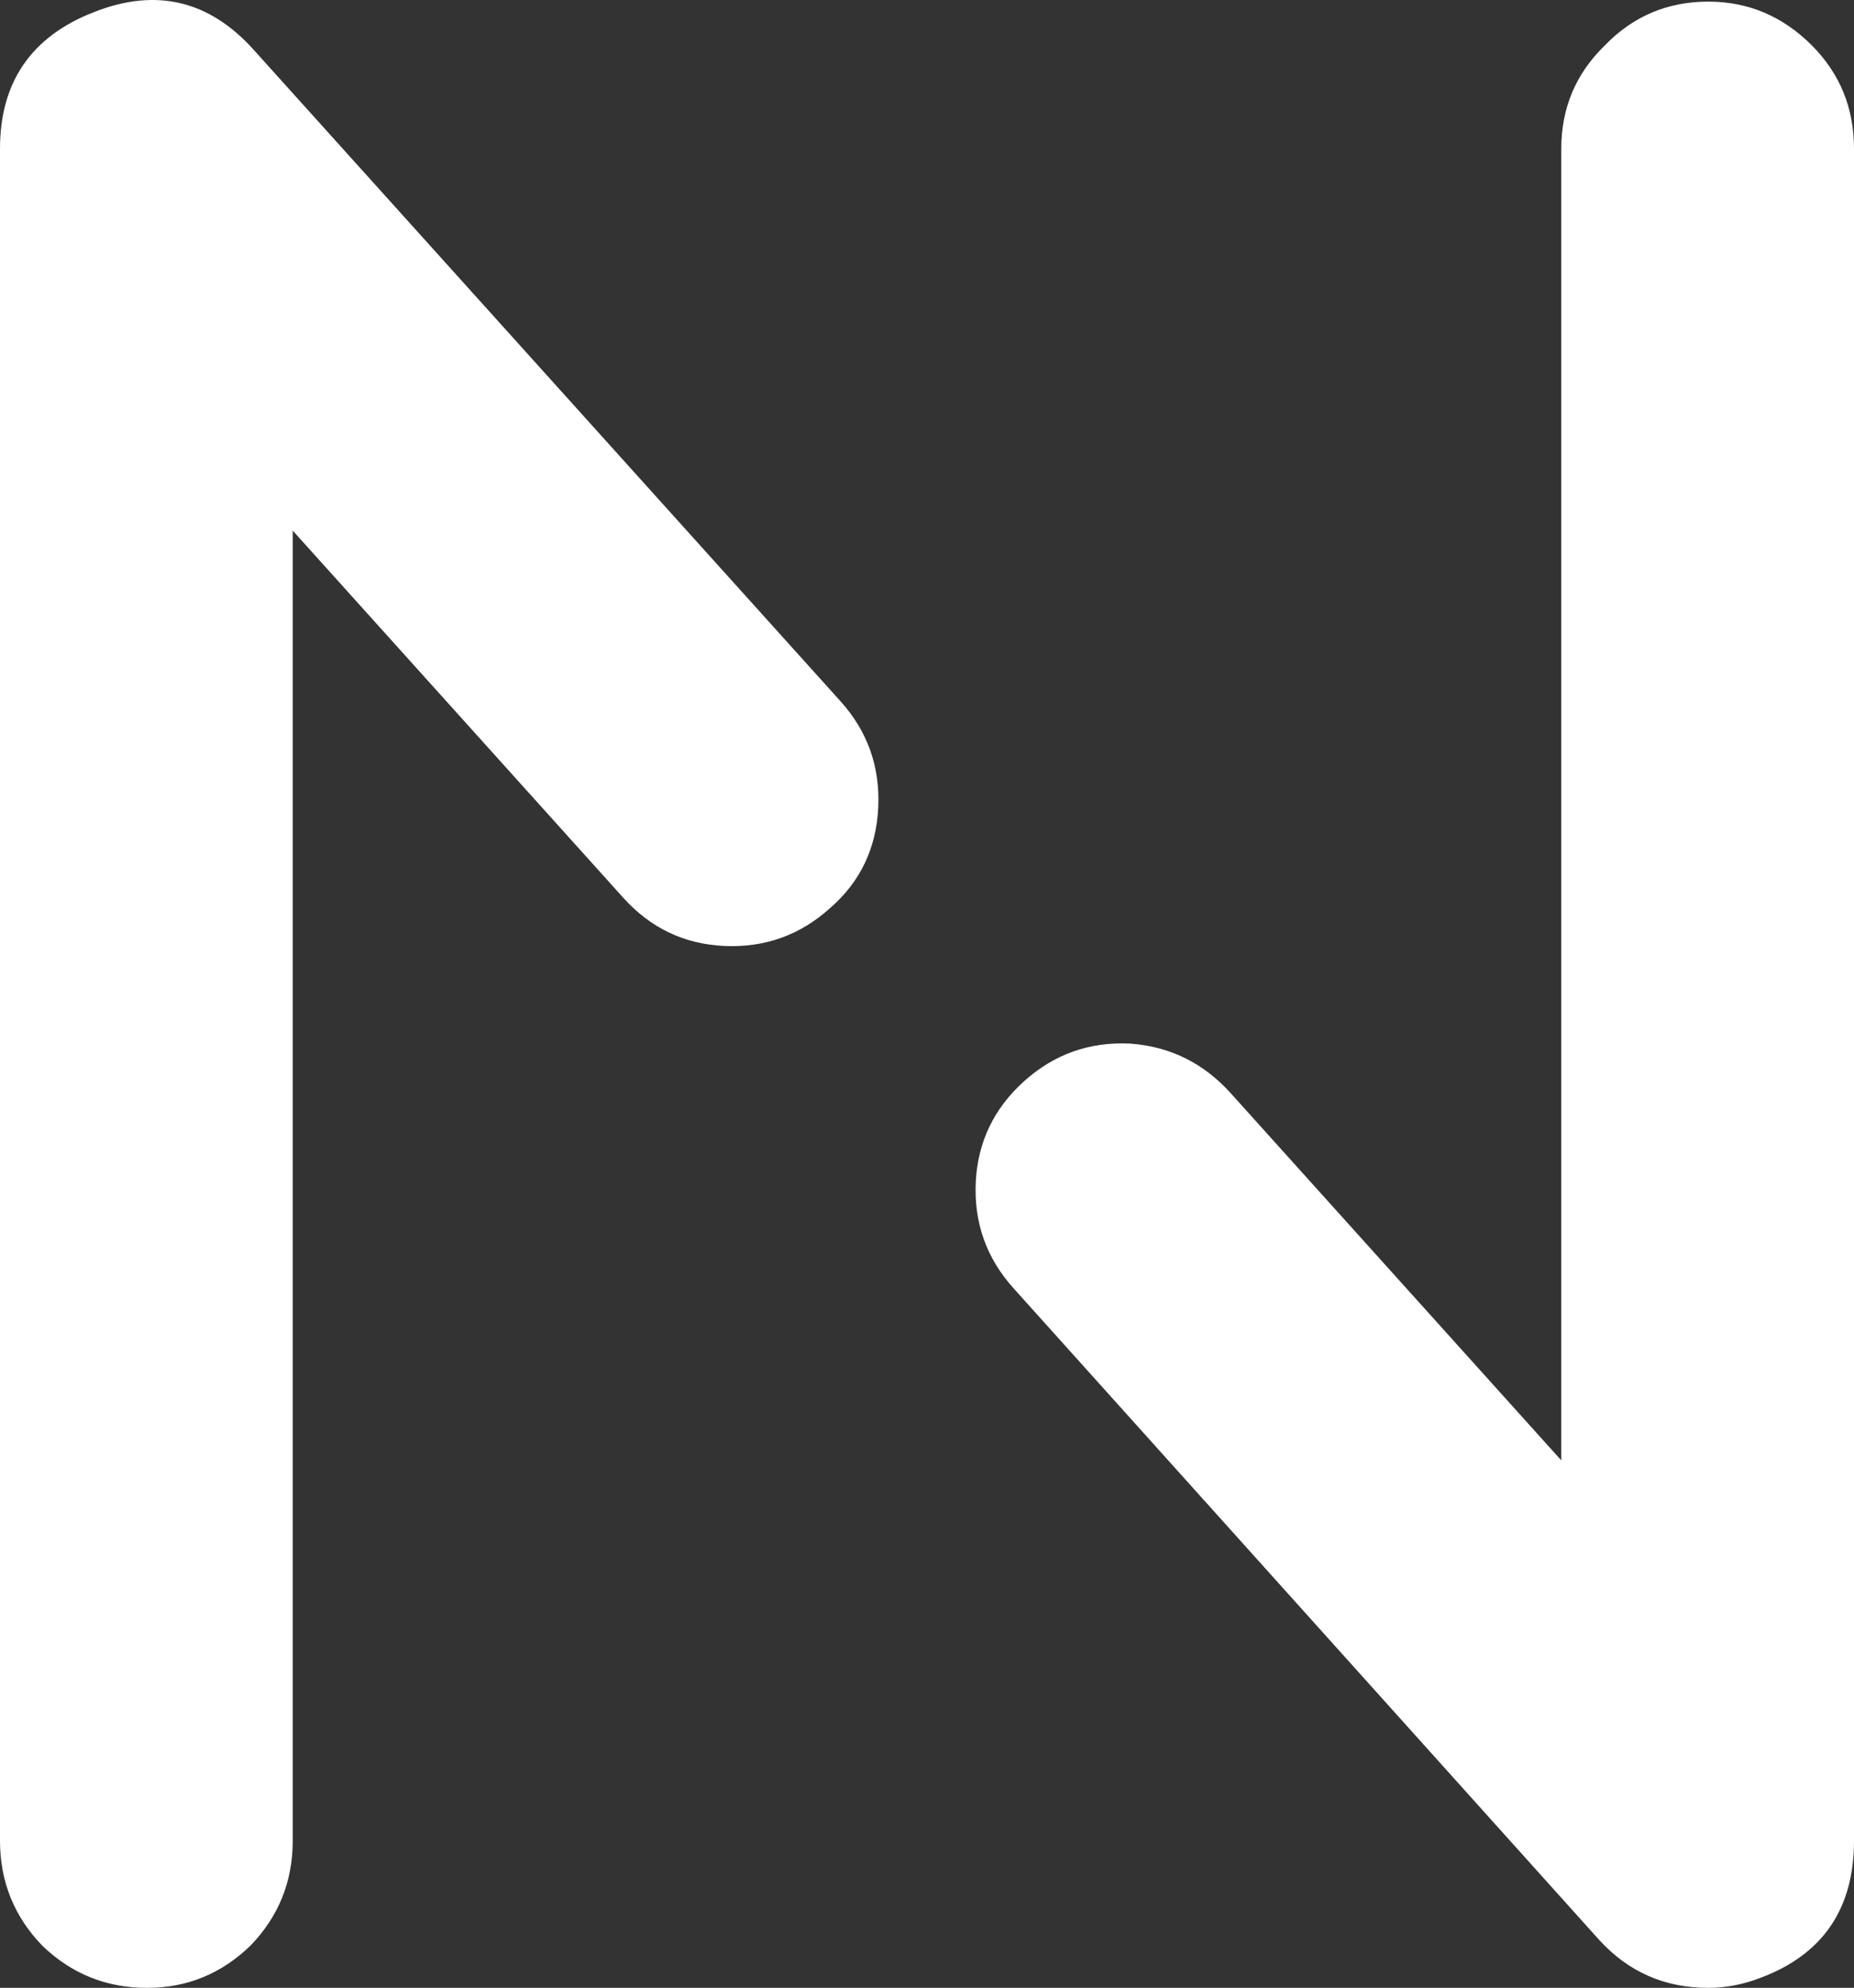 <?xml version="1.0" encoding="utf-8"?>
<svg viewBox="100 100 29.806 31.938" width="29.806" height="31.938" xmlns="http://www.w3.org/2000/svg">
  <rect x="100" y="100" width="29.806" height="31.938" fill="#333333" stroke="none"/>
  <path d="M -369.048 302.38 C -369.703 302.38 -370.257 302.614 -370.71 303.082 C -371.178 303.535 -371.412 304.089 -371.412 304.745 L -371.412 325.817 L -376.727 319.917 C -377.164 319.433 -377.703 319.167 -378.343 319.121 C -378.998 319.089 -379.568 319.292 -380.052 319.729 C -380.536 320.166 -380.793 320.705 -380.825 321.345 C -380.856 322 -380.653 322.57 -380.216 323.054 L -370.804 333.52 C -370.335 334.035 -369.75 334.292 -369.048 334.292 C -368.767 334.292 -368.486 334.238 -368.205 334.129 C -367.206 333.754 -366.706 333.02 -366.706 331.928 L -366.706 304.745 C -366.706 304.089 -366.933 303.535 -367.385 303.082 C -367.853 302.614 -368.408 302.38 -369.048 302.38 L -369.048 302.38 Z M -392.414 303.176 C -393.132 302.364 -393.991 302.154 -394.99 302.544 C -396.004 302.934 -396.512 303.668 -396.512 304.745 L -396.512 331.928 C -396.512 332.583 -396.285 333.145 -395.833 333.613 C -395.364 334.066 -394.802 334.292 -394.147 334.292 C -393.507 334.292 -392.953 334.066 -392.485 333.613 C -392.032 333.145 -391.806 332.583 -391.806 331.928 L -391.806 310.879 L -386.491 316.779 C -386.054 317.263 -385.515 317.521 -384.875 317.552 C -384.22 317.583 -383.65 317.38 -383.166 316.943 C -382.682 316.522 -382.424 315.983 -382.393 315.328 C -382.362 314.672 -382.565 314.102 -383.002 313.618 L -392.414 303.176 Z" data-paper-data="{&quot;glyphName&quot;:&quot;N&quot;,&quot;glyphIndex&quot;:0,&quot;firstGlyphOfWord&quot;:true,&quot;word&quot;:1}" fill="#ffffff" id="element-id-91133" transform="matrix(1, 0, 0, 1, 496.512, -202.354)"/>
</svg>